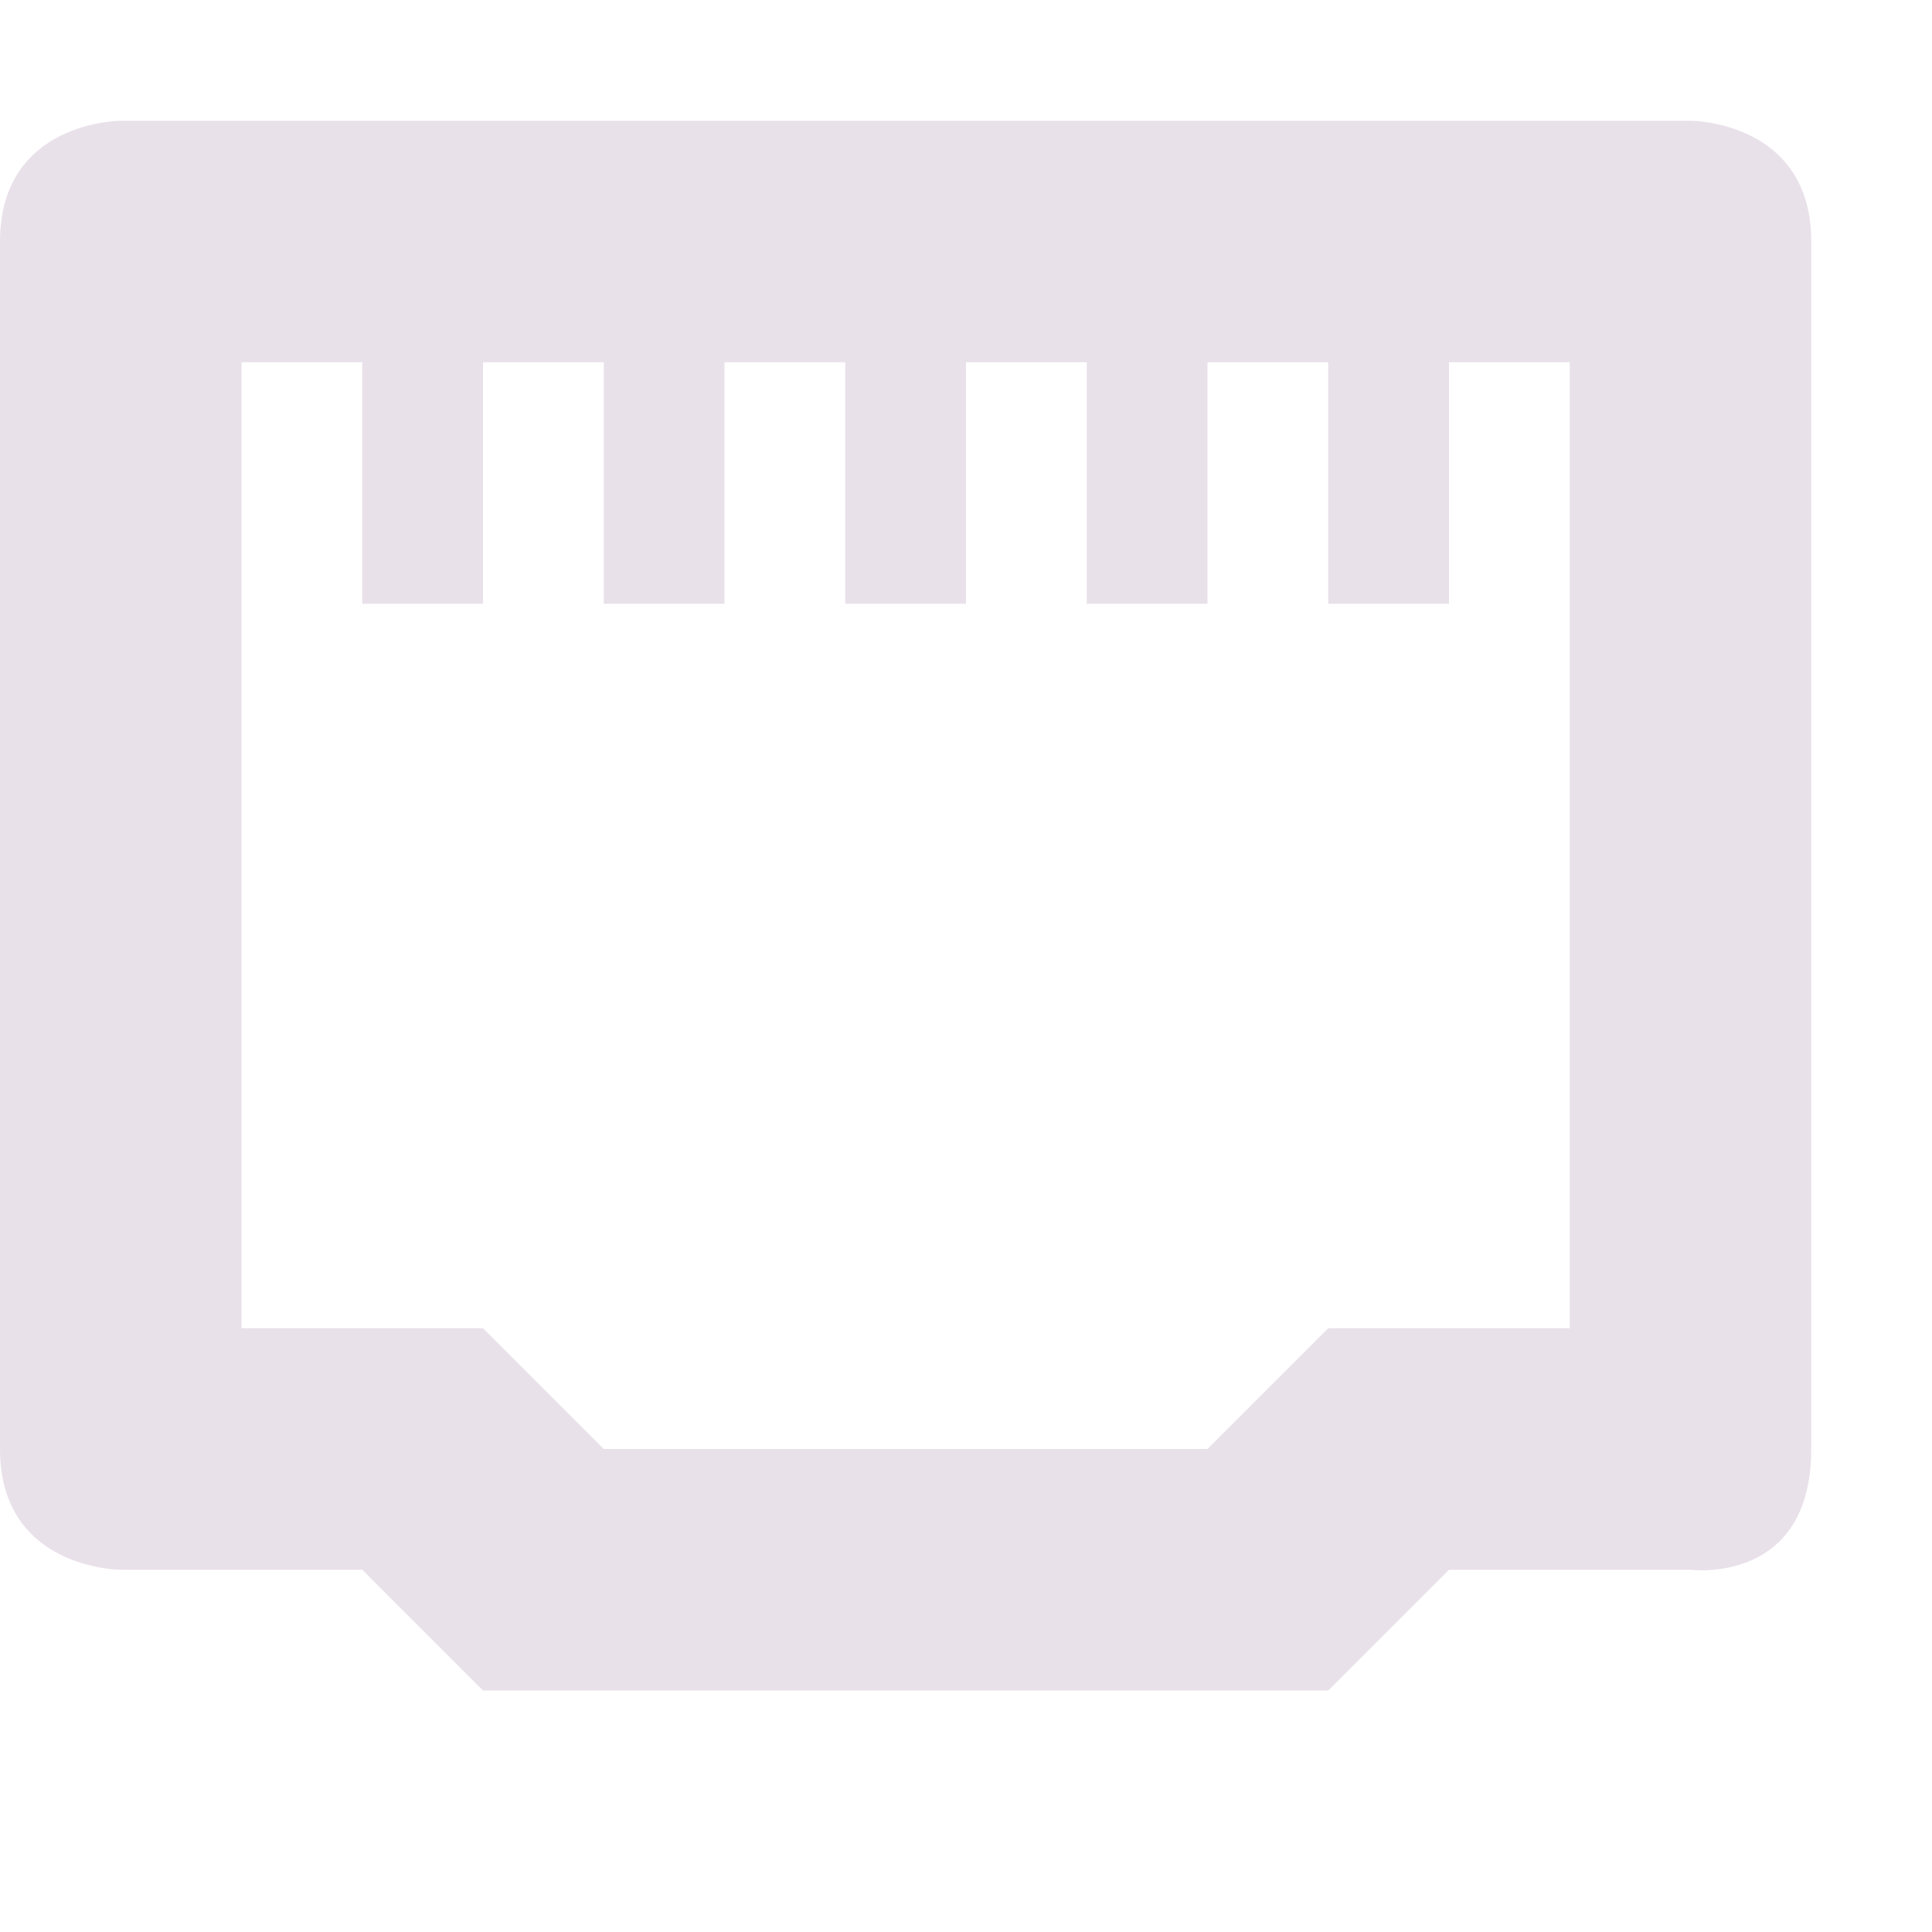 <svg xmlns="http://www.w3.org/2000/svg" width="16" height="16" version="1.1">
 <path style="fill:#e9e1e9" d="M 1,1 C 1,1 0,1 0,2 v 10 c 0,1 1,1 1,1 h 2 l 1,1 h 7 l 1,-1 h 2 c 0,0 1,0.13 1,-1 V 2 C 15,1 14,1 14,1 Z M 2,3 H 3 V 5 H 4 V 3 H 5 V 5 H 6 V 3 H 7 V 5 H 8 V 3 h 1 v 2 h 1 V 3 h 1 v 2 h 1 V 3 h 1 v 8 h -2 l -1,1 H 5 L 4,11 H 2 Z"/>
</svg>
